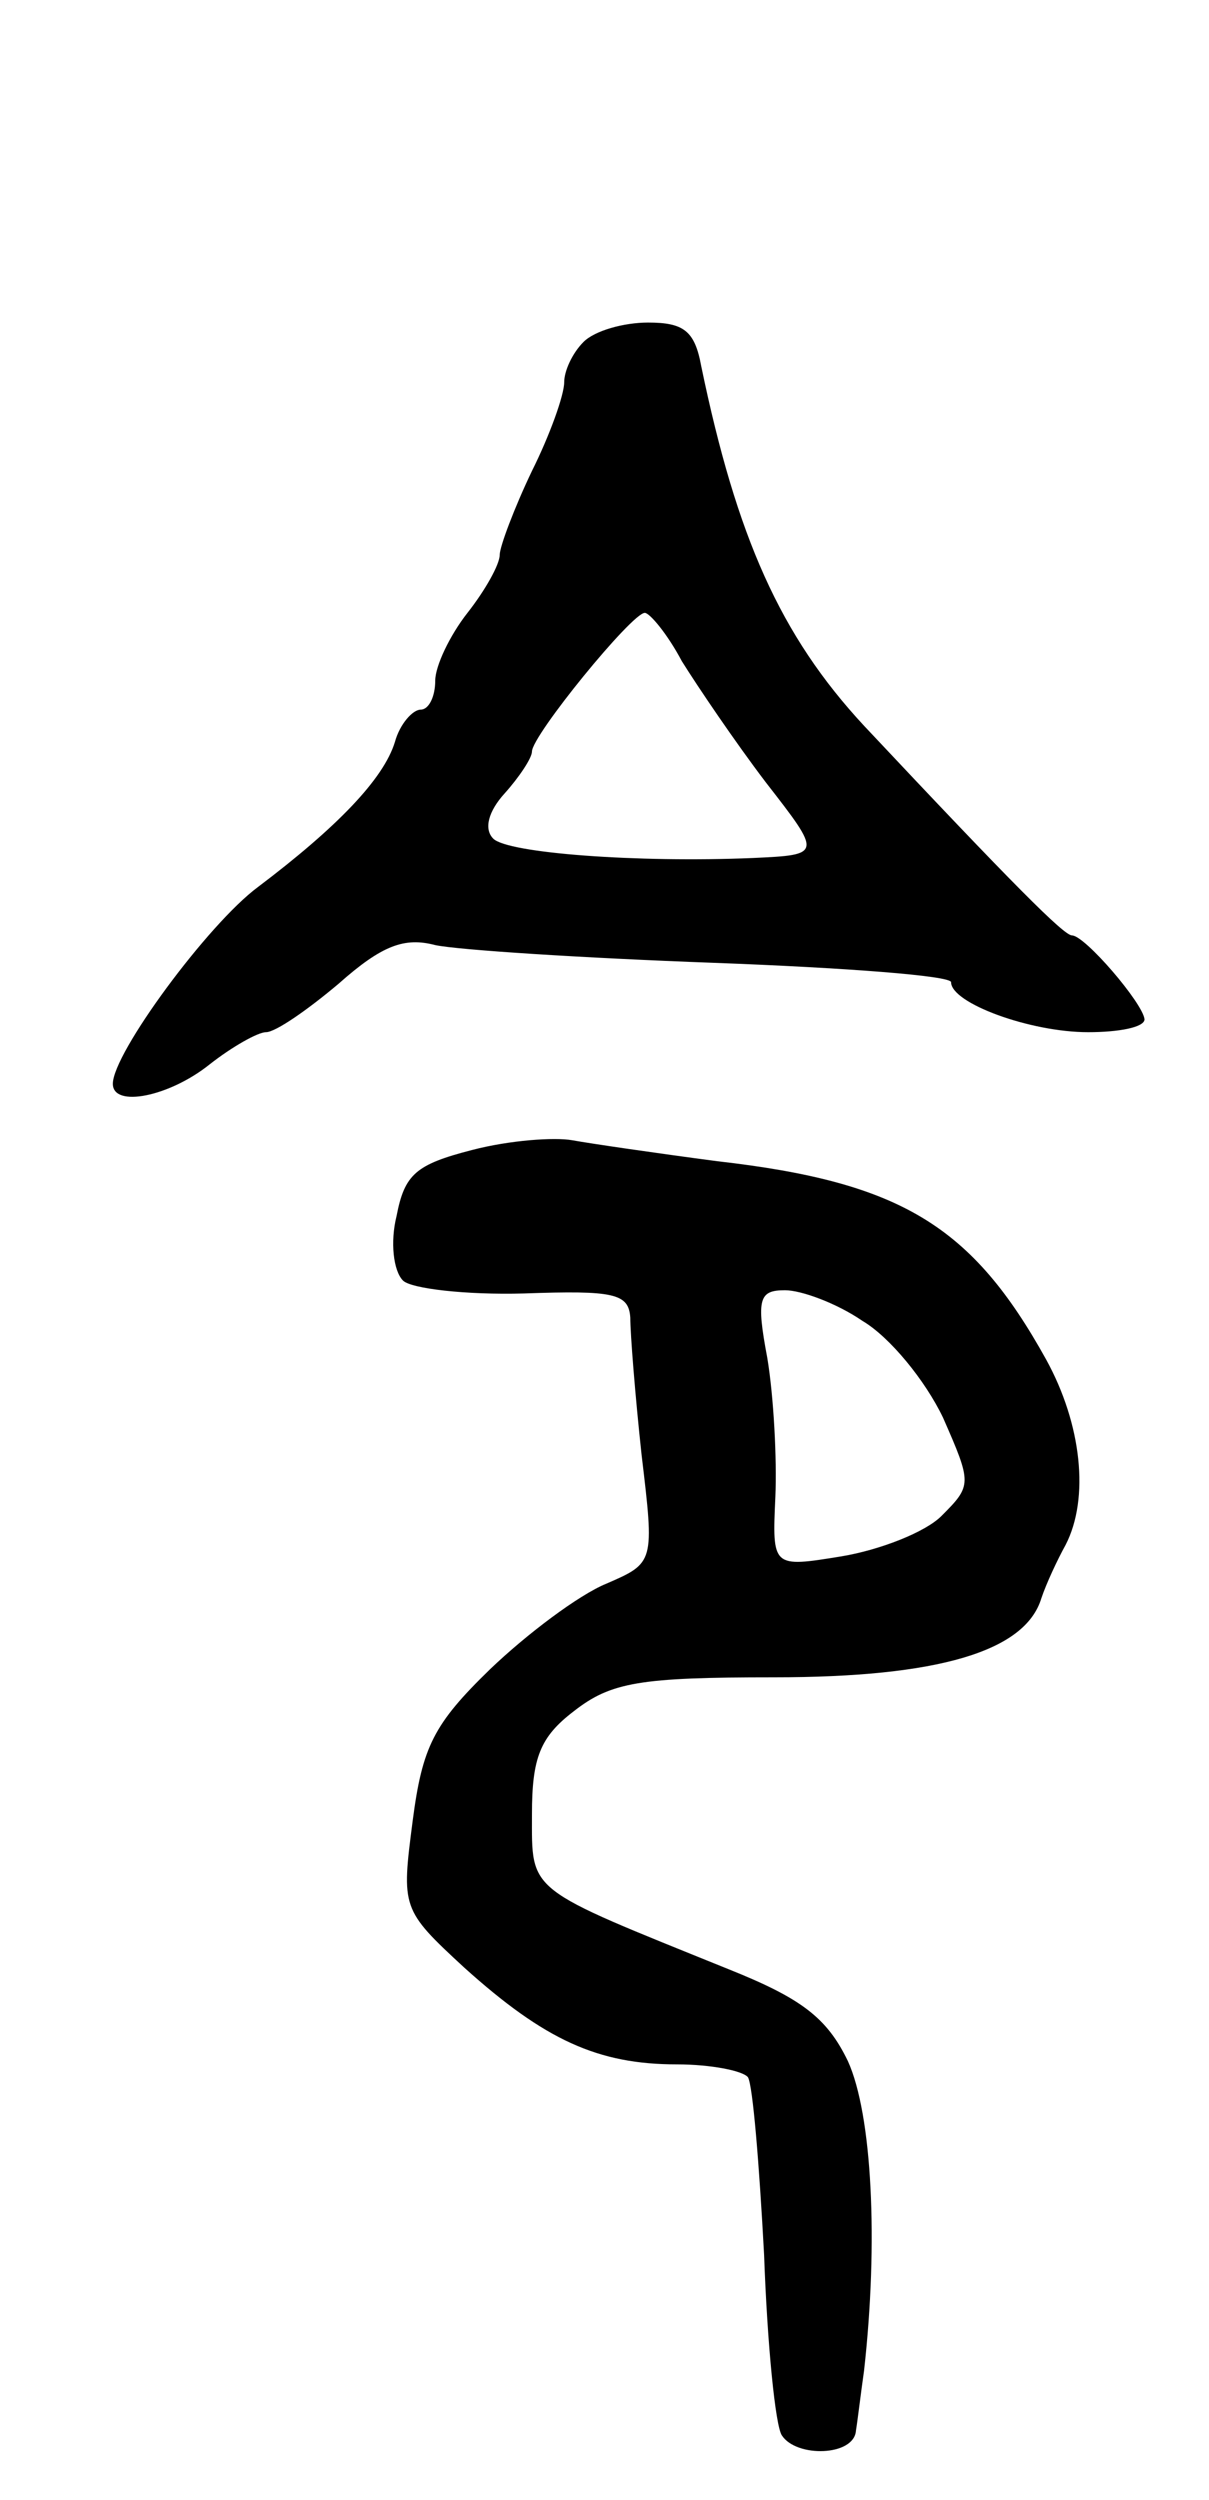 <svg version="1.0" xmlns="http://www.w3.org/2000/svg"
 width="75pt" height="155pt" viewBox="0 0 75 155"
 preserveAspectRatio="xMidYMid meet">
<g transform="translate(0,155) scale(0.1,-0.1)"
fill="#000000" stroke="none">
<path d="M362 1338 c-7 -7 -12 -18 -12 -25 0 -8 -9 -33 -20 -55 -11 -23 -20
-47 -20 -52 0 -6 -9 -22 -20 -36 -11 -14 -20 -33 -20 -42 0 -10 -4 -18 -9 -18
-5 0 -13 -9 -16 -20 -7 -23 -36 -53 -85 -90 -31 -23 -90 -103 -90 -122 0 -15
35 -8 60 12 14 11 30 20 35 20 6 0 26 14 45 30 27 24 41 29 60 24 14 -3 91 -8
173 -11 81 -3 147 -8 147 -12 0 -13 49 -31 85 -31 19 0 35 3 35 8 -1 10 -37
52 -45 52 -5 0 -36 31 -129 130 -52 56 -79 117 -101 223 -4 22 -11 27 -33 27
-15 0 -33 -5 -40 -12z m61 -198 c10 -16 33 -50 52 -75 35 -45 35 -45 -8 -47
-72 -3 -152 3 -161 12 -6 6 -3 17 7 28 9 10 17 22 17 26 0 10 62 86 70 86 3 0
14 -13 23 -30z"/>
<path d="M293 837 c-35 -9 -42 -15 -47 -41 -4 -16 -2 -34 4 -40 5 -5 39 -9 75
-8 56 2 65 0 66 -15 0 -10 3 -48 7 -85 8 -67 8 -67 -22 -80 -17 -7 -49 -31
-72 -53 -35 -34 -42 -48 -48 -94 -7 -54 -7 -55 32 -91 50 -45 83 -60 132 -60
21 0 41 -4 44 -8 3 -5 7 -54 10 -110 2 -56 7 -106 11 -112 9 -14 45 -13 46 3
1 6 3 23 5 37 9 80 5 159 -10 192 -13 27 -29 39 -74 57 -126 51 -122 47 -122
96 0 35 5 48 26 64 23 18 41 21 124 21 102 0 156 16 166 49 3 9 10 24 15 33
15 29 10 75 -12 115 -46 83 -90 110 -204 123 -38 5 -79 11 -90 13 -11 2 -39 0
-62 -6z m242 -106 c17 -10 39 -37 50 -60 18 -41 18 -42 -1 -61 -10 -10 -38
-21 -62 -25 -43 -7 -43 -7 -41 37 1 23 -1 62 -5 86 -7 37 -5 42 11 42 10 0 32
-8 48 -19z"/>
</g>
</svg>
